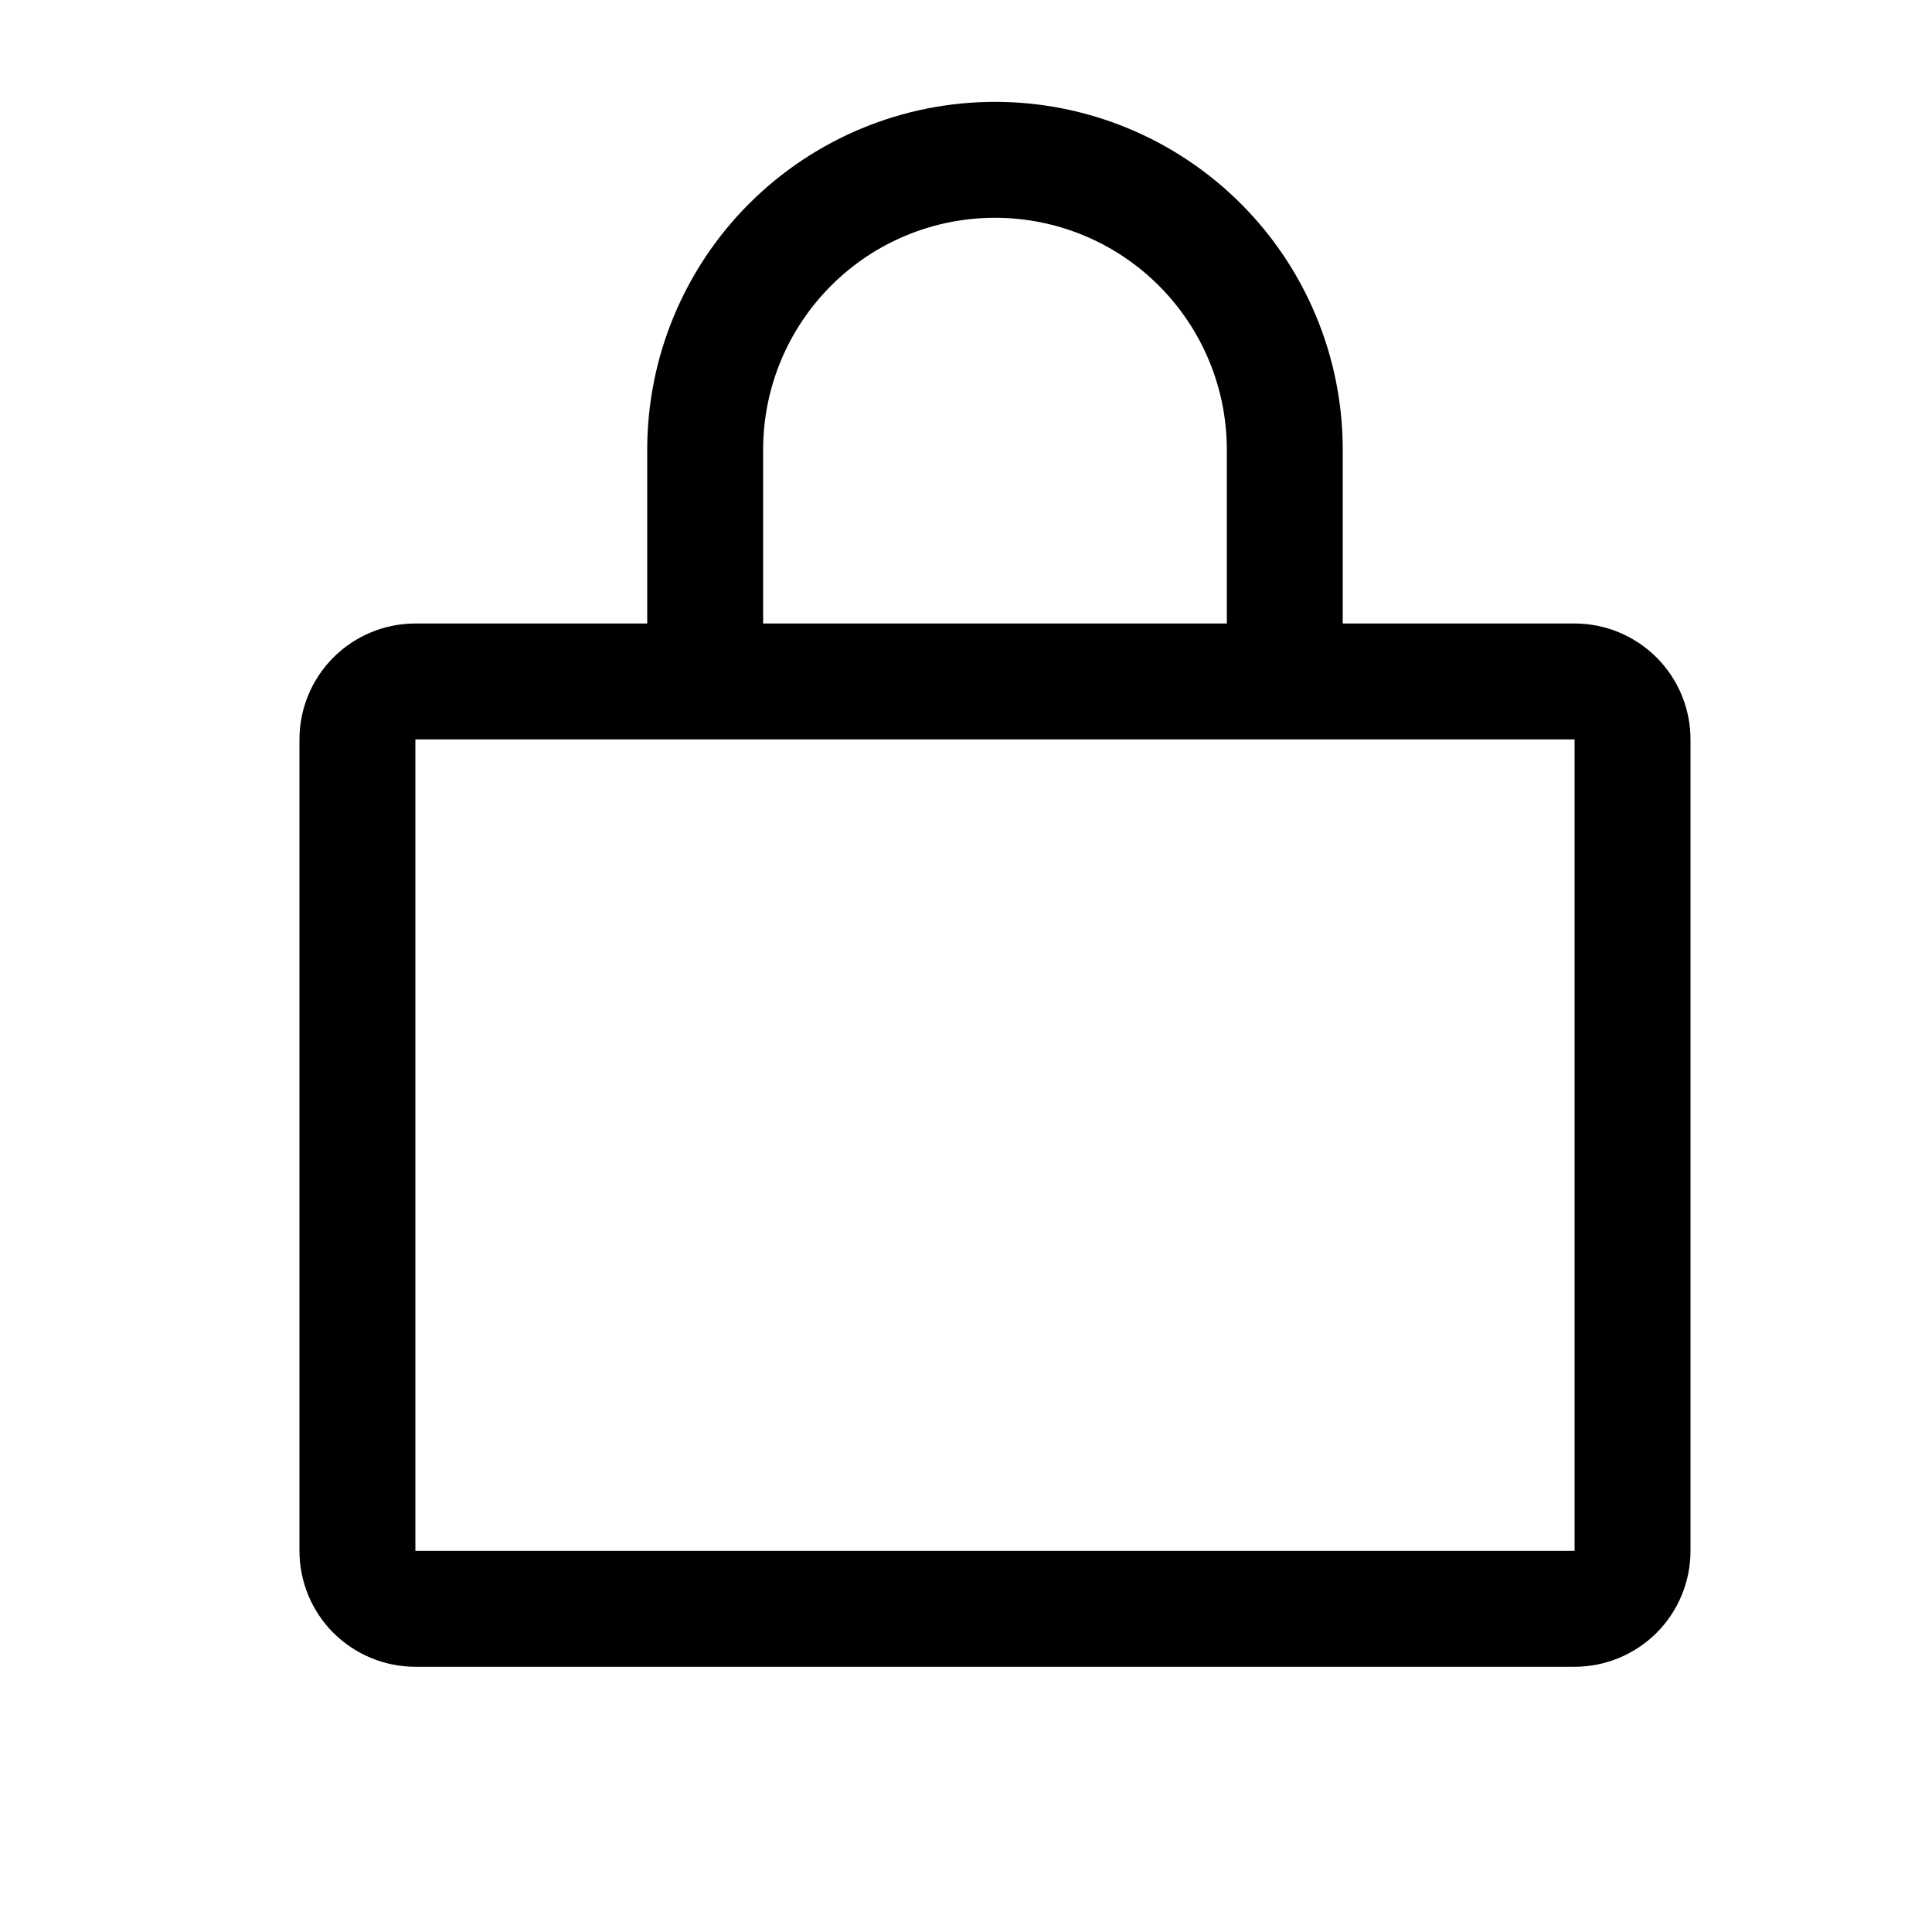 <svg width="25" height="25" viewBox="0 0 25 25" fill="none" xmlns="http://www.w3.org/2000/svg">
<path d="M20.375 8.068H17.375V5.818C17.375 4.625 16.901 3.48 16.057 2.636C15.213 1.792 14.069 1.318 12.875 1.318C11.681 1.318 10.537 1.792 9.693 2.636C8.849 3.48 8.375 4.625 8.375 5.818V8.068H5.375C4.977 8.068 4.596 8.226 4.314 8.508C4.033 8.789 3.875 9.171 3.875 9.568V20.068C3.875 20.466 4.033 20.848 4.314 21.129C4.596 21.41 4.977 21.568 5.375 21.568H20.375C20.773 21.568 21.154 21.41 21.436 21.129C21.717 20.848 21.875 20.466 21.875 20.068V9.568C21.875 9.171 21.717 8.789 21.436 8.508C21.154 8.226 20.773 8.068 20.375 8.068ZM9.875 5.818C9.875 5.023 10.191 4.26 10.754 3.697C11.316 3.134 12.079 2.818 12.875 2.818C13.671 2.818 14.434 3.134 14.996 3.697C15.559 4.26 15.875 5.023 15.875 5.818V8.068H9.875V5.818ZM20.375 20.068H5.375V9.568H20.375V20.068Z" fill="black"/>
</svg>
